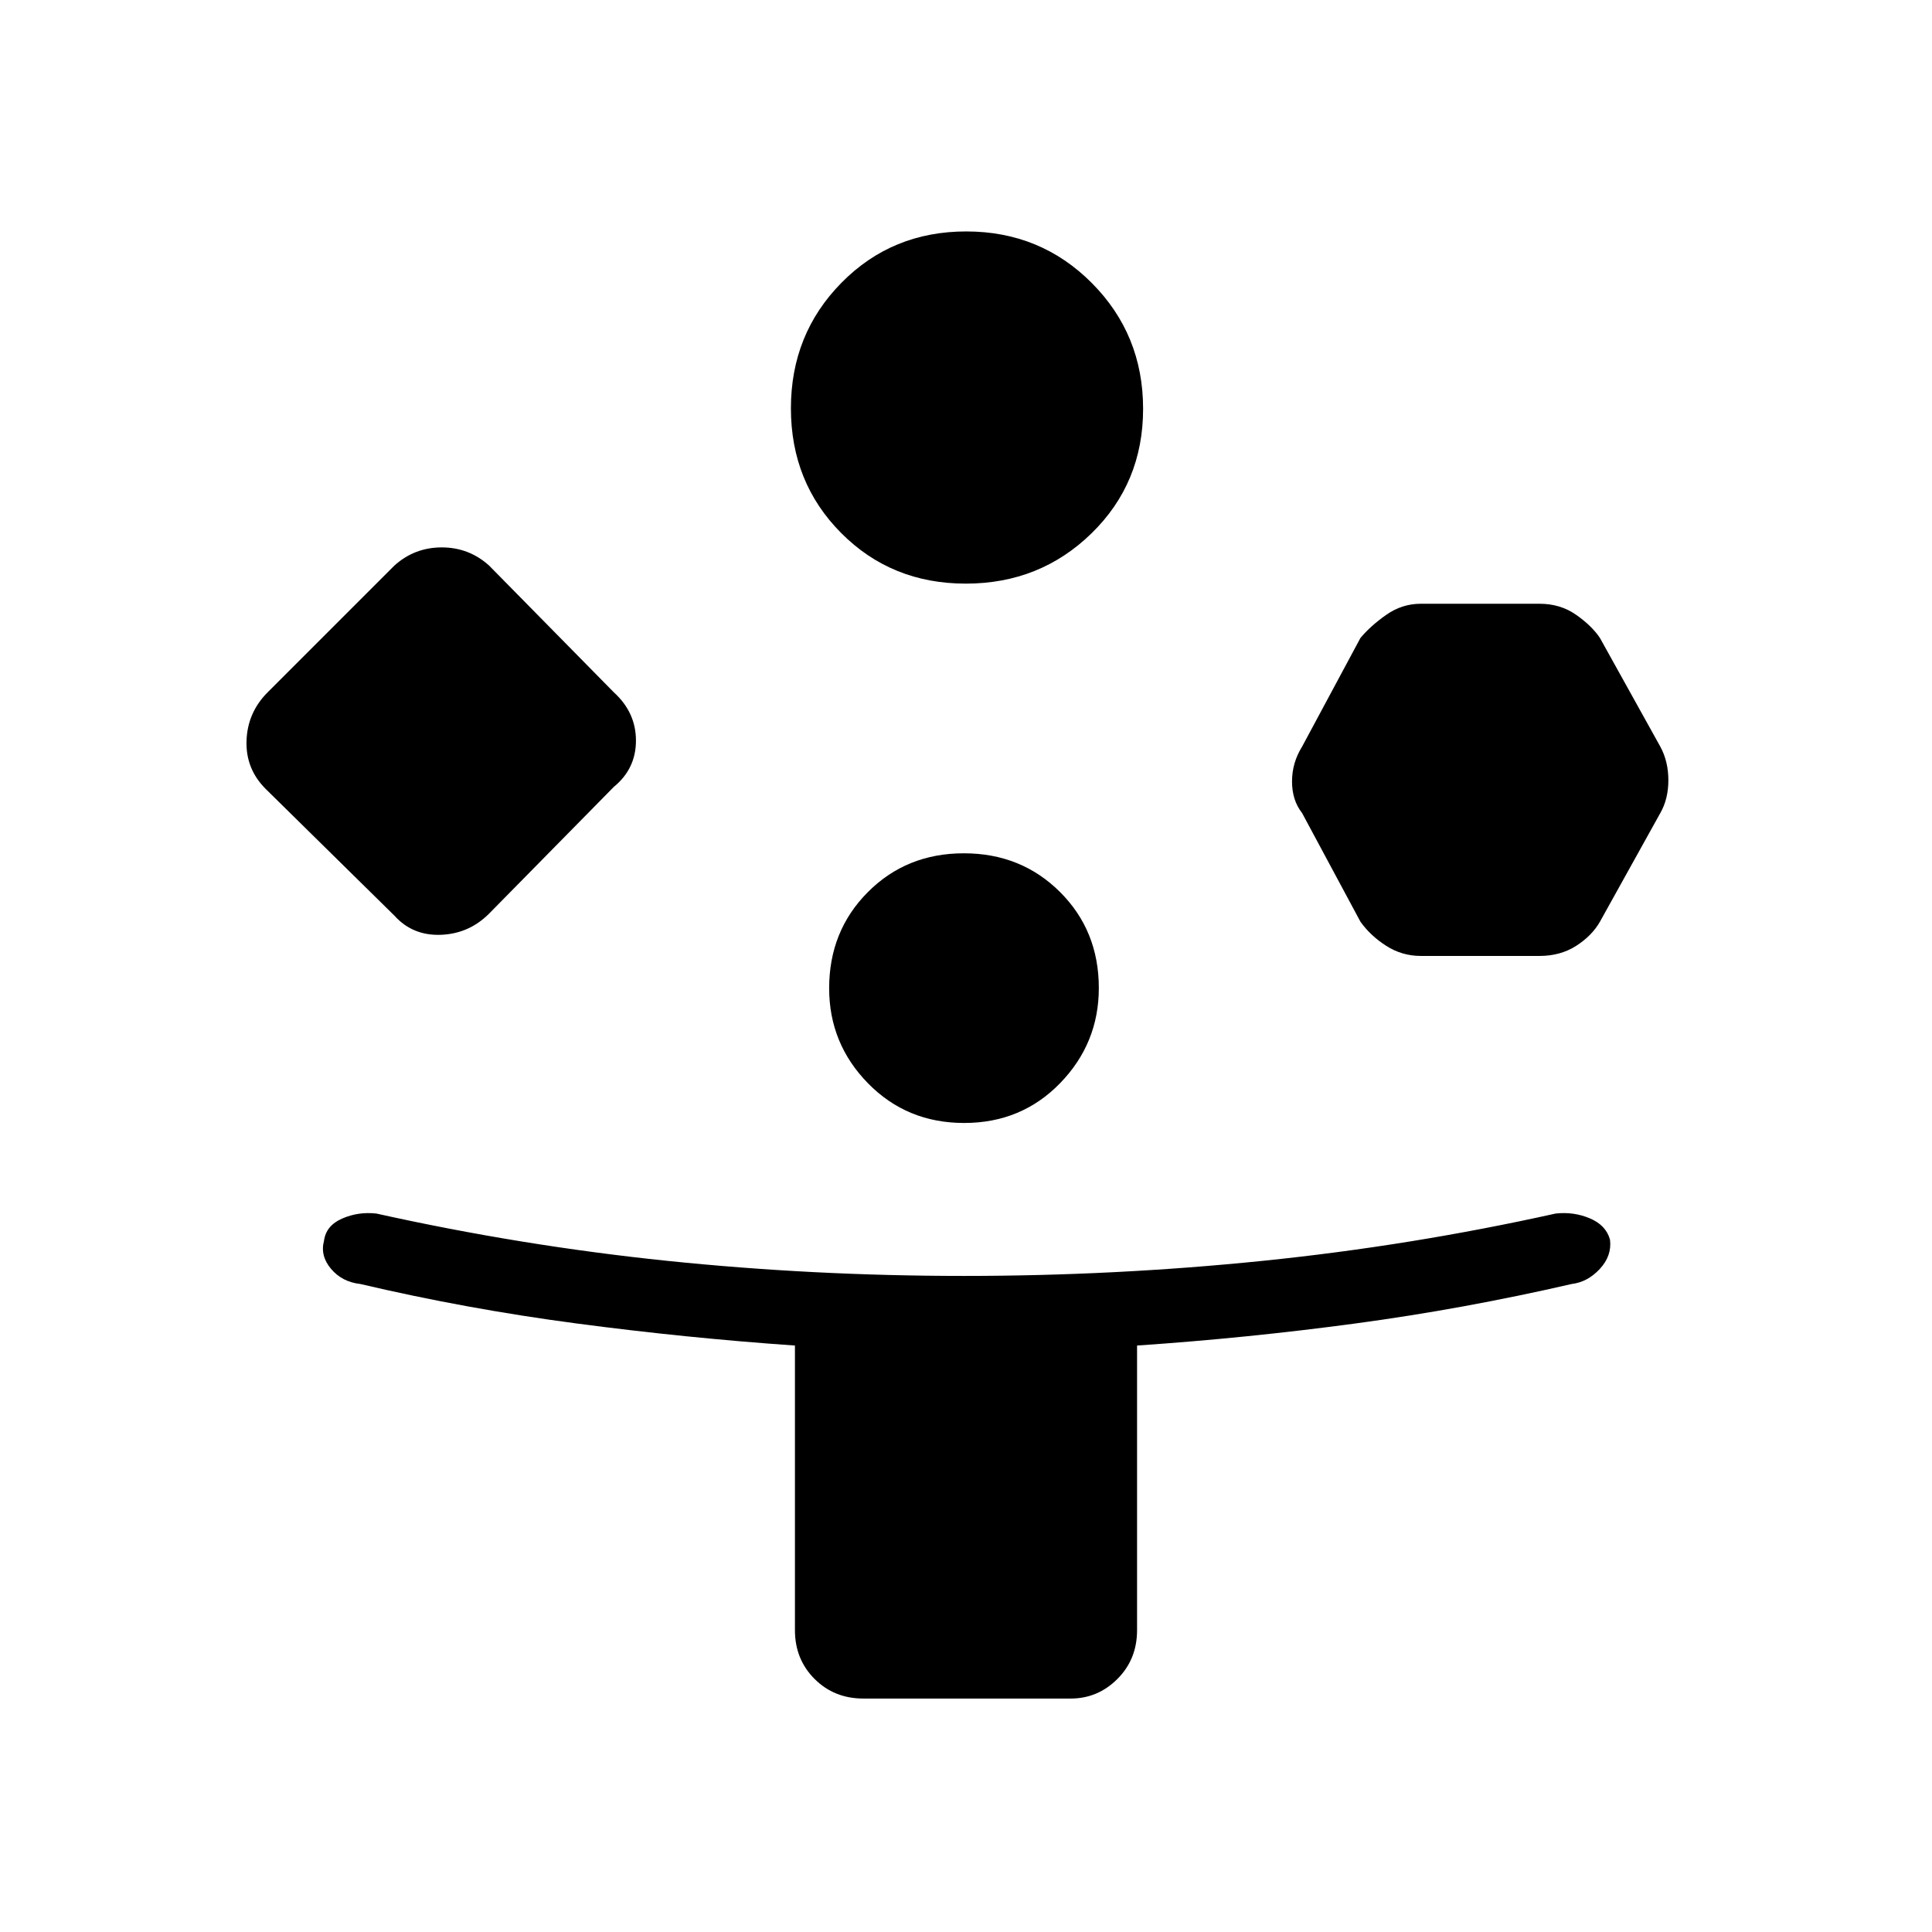 <svg xmlns="http://www.w3.org/2000/svg" height="48" viewBox="0 -960 960 960" width="48"><path d="m196-505-64-63q-10-10-9.5-24t10.5-24l63-63q10-9 23.5-9t23.5 9l62 63q11 10 11 24t-11 23l-62 63q-10 10-24 10.5t-23-9.5Zm233 389q-14.5 0-24.25-9.75T395-150v-141.41q-53.81-3.73-108.54-10.97Q231.73-309.62 179-322q-9-1-14.5-7.5t-3.5-14q1-7.5 9-11t17-2.5q72 16 144.5 23.5T479-326q75 0 148.5-7.5T773-357q9-1 17.03 2.41 8.03 3.41 9.97 10.59 1 8-5.07 14.53-6.06 6.53-13.93 7.47-53.73 12.38-107.46 19.62T565-291.41V-150q0 14.5-9.75 24.25T532-116H429Zm50.88-554Q443-670 418-695.12t-25-62q0-36.88 25.12-62.38t62-25.5q36.88 0 62.38 25.62t25.5 62.5Q568-720 542.38-695t-62.5 25Zm-.8 268q-28.48 0-47.78-19.72t-19.3-47.2q0-28.48 19.22-47.78t47.7-19.3q28.48 0 47.78 19.22t19.3 47.7q0 27.48-19.22 47.28t-47.7 19.8ZM676-502l-29-54q-5-6.35-5-15.68 0-9.32 5-17.32l29-54q5-6 12.83-11.5T706-660h59q10.34 0 18.17 5.5Q791-649 795-643l30 54q4 7.35 4 16.68 0 9.32-4 16.32l-30 54q-4 7-11.83 12T765-485h-59q-9.34 0-17.17-5-7.83-5-12.83-12Z"/></svg>